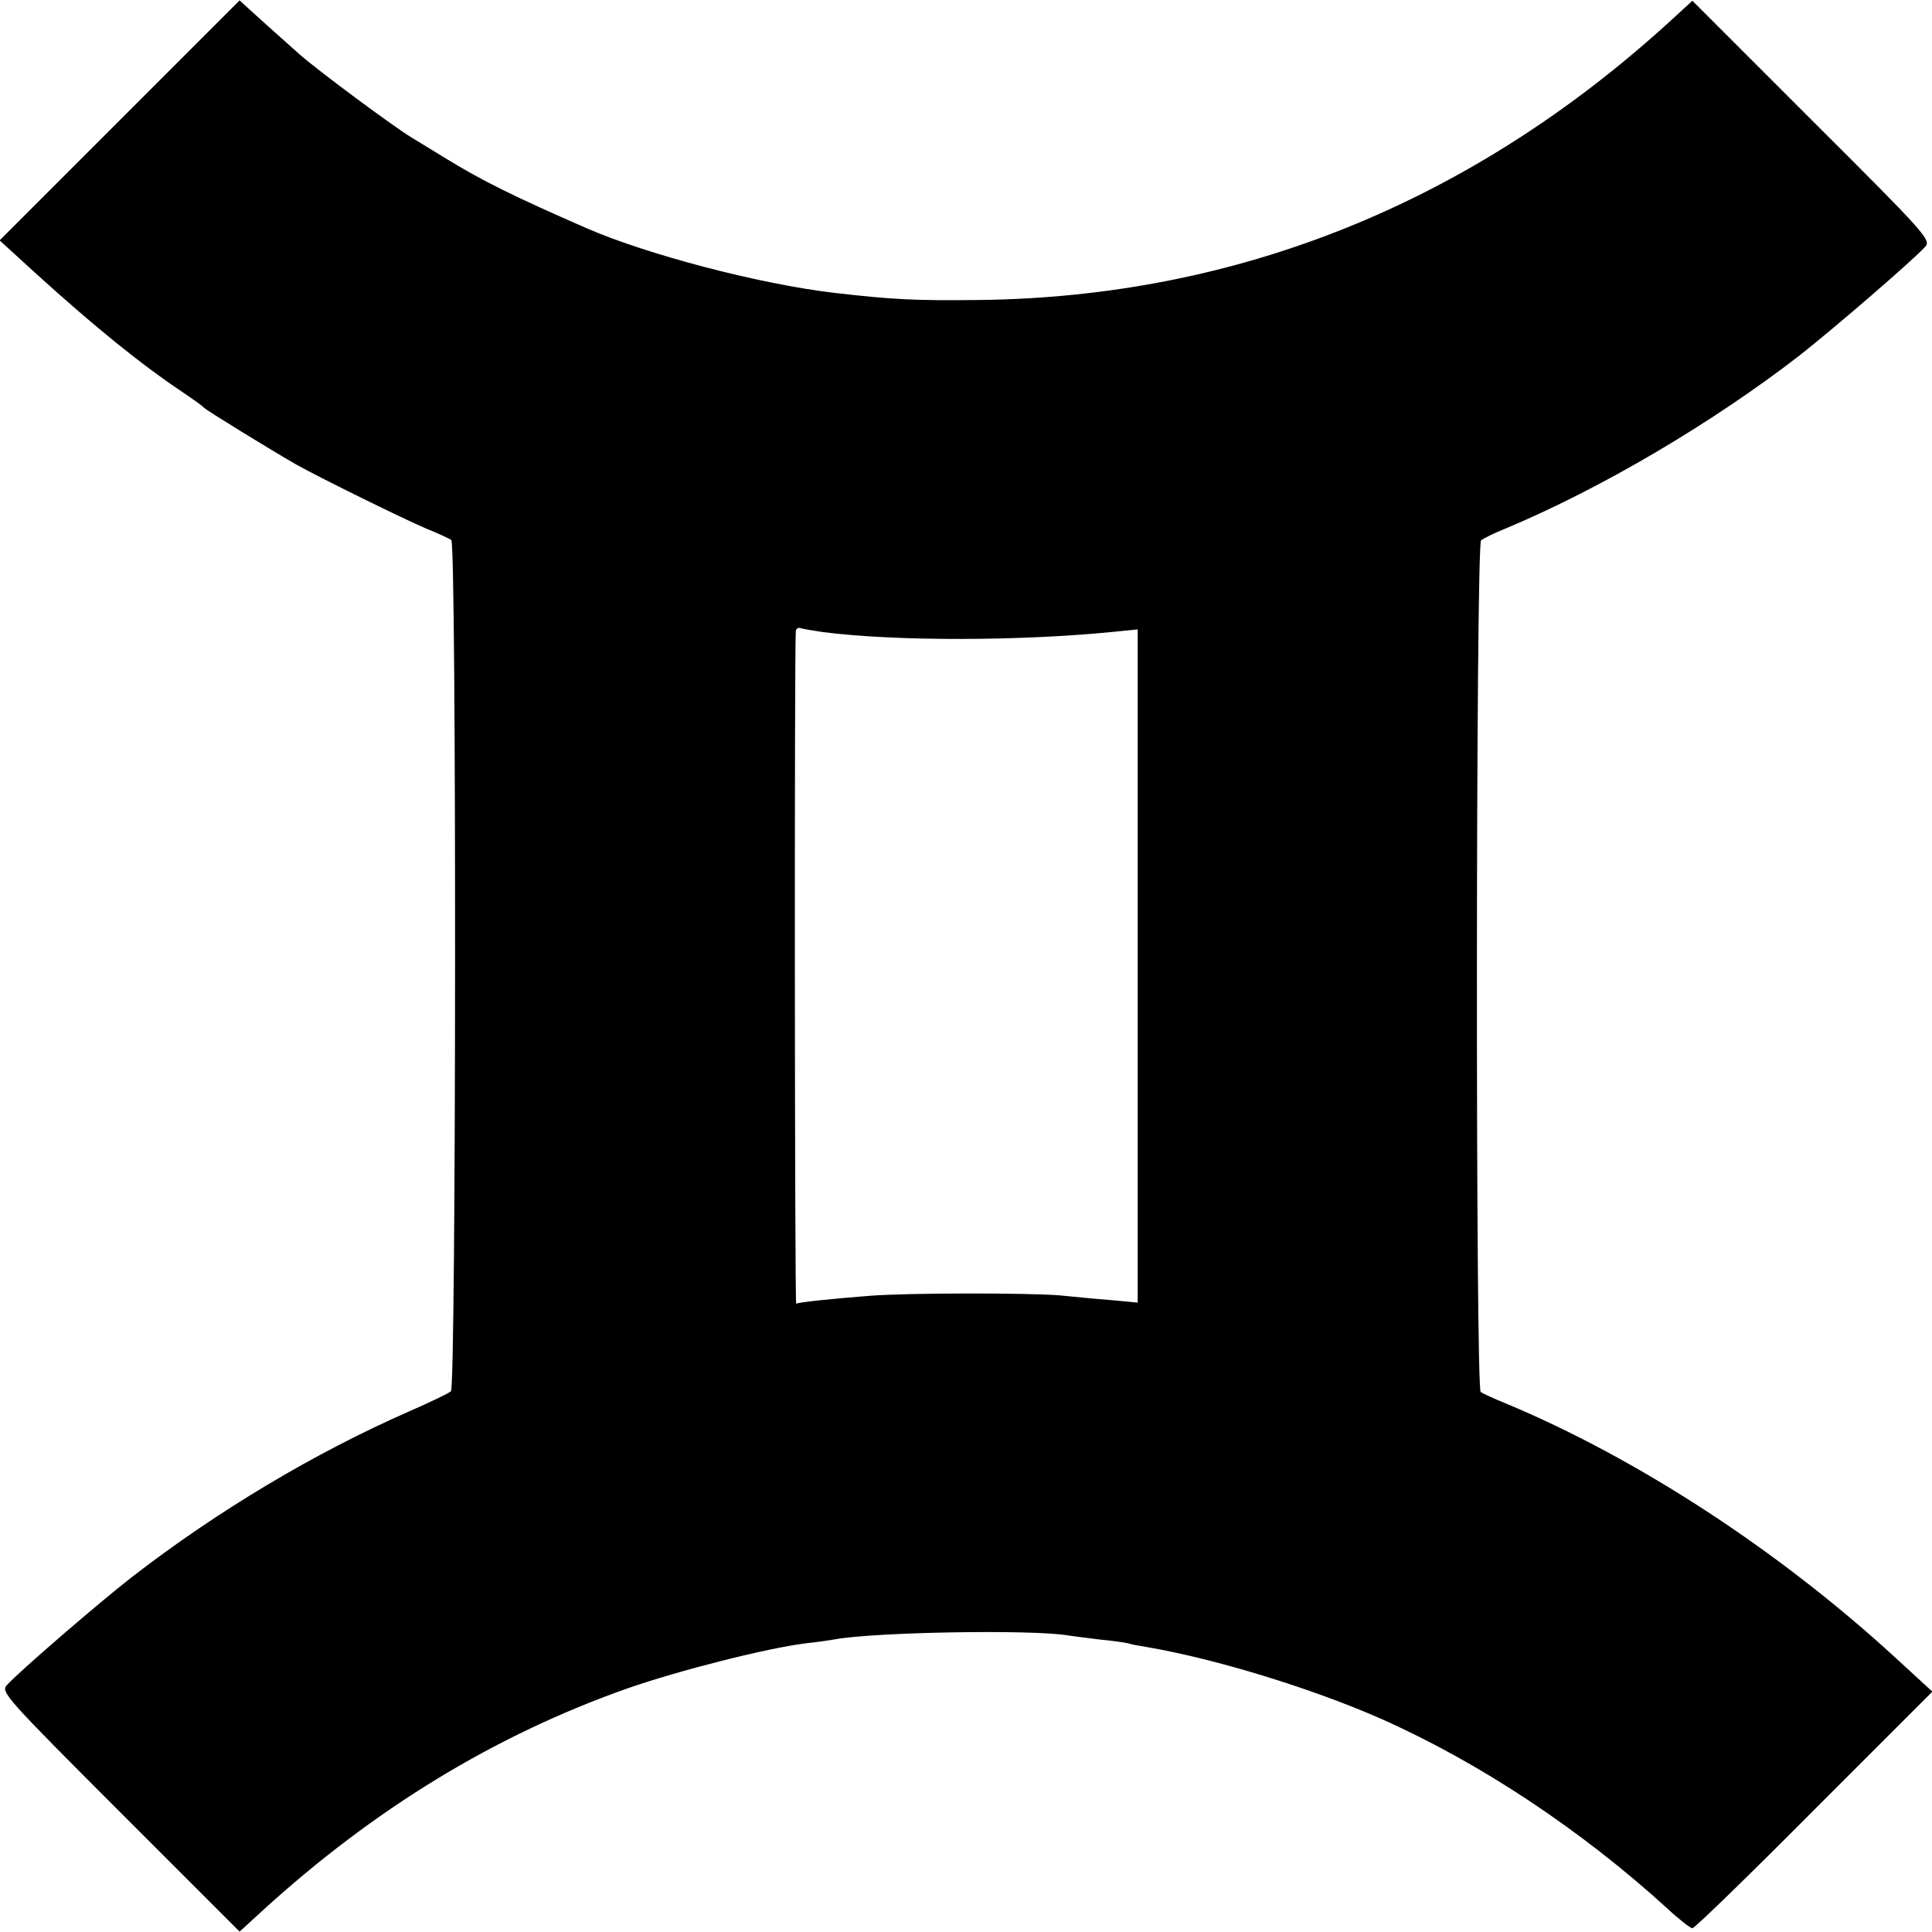 <?xml version="1.0" standalone="no"?>
<!DOCTYPE svg PUBLIC "-//W3C//DTD SVG 20010904//EN"
 "http://www.w3.org/TR/2001/REC-SVG-20010904/DTD/svg10.dtd">
<svg version="1.0" xmlns="http://www.w3.org/2000/svg"
 width="512pt" height="512pt" viewBox="0 0 512 512"
 preserveAspectRatio="xMidYMid meet">
<g transform="translate(0,512) scale(0.1,-0.1)"
fill="#000000" stroke="none">
<path d="M317 4801 l-318 -318 93 -85 c161 -146 281 -243 393 -318 28 -19 52
-36 55 -40 6 -7 182 -115 245 -151 66 -37 286 -145 345 -170 30 -12 60 -26 66
-30 14 -11 13 -2244 -1 -2256 -5 -5 -55 -29 -110 -53 -253 -111 -510 -265
-735 -439 -85 -66 -301 -252 -332 -287 -16 -18 -3 -33 300 -336 l317 -317 60
55 c297 271 617 466 969 590 135 47 367 106 471 119 28 3 64 8 80 11 109 19
520 26 615 10 14 -2 52 -7 85 -11 33 -3 67 -8 75 -10 8 -3 31 -7 50 -10 181
-31 436 -109 620 -190 261 -116 530 -294 760 -504 30 -28 60 -51 65 -51 6 0
151 141 323 314 l313 313 -98 90 c-308 283 -683 528 -1033 674 -30 12 -60 26
-66 30 -14 11 -13 2244 1 2257 6 5 34 19 64 31 254 106 550 281 780 459 94 74
299 251 333 288 16 18 3 33 -300 335 l-317 317 -60 -55 c-527 -481 -1146 -730
-1830 -738 -170 -2 -229 1 -385 19 -196 23 -494 101 -655 171 -192 84 -274
124 -375 186 -25 15 -65 40 -90 55 -48 29 -246 176 -295 219 -36 32 -100 89
-135 121 l-25 23 -318 -318z m1863 -1356 c194 -25 530 -24 775 1 l60 6 0 -892
0 -892 -75 7 c-41 3 -100 9 -130 12 -84 7 -404 7 -505 -1 -103 -8 -188 -17
-195 -21 -4 -3 -5 1740 -1 1782 0 7 7 11 14 8 6 -2 32 -6 57 -10z"/>
</g>
</svg>
